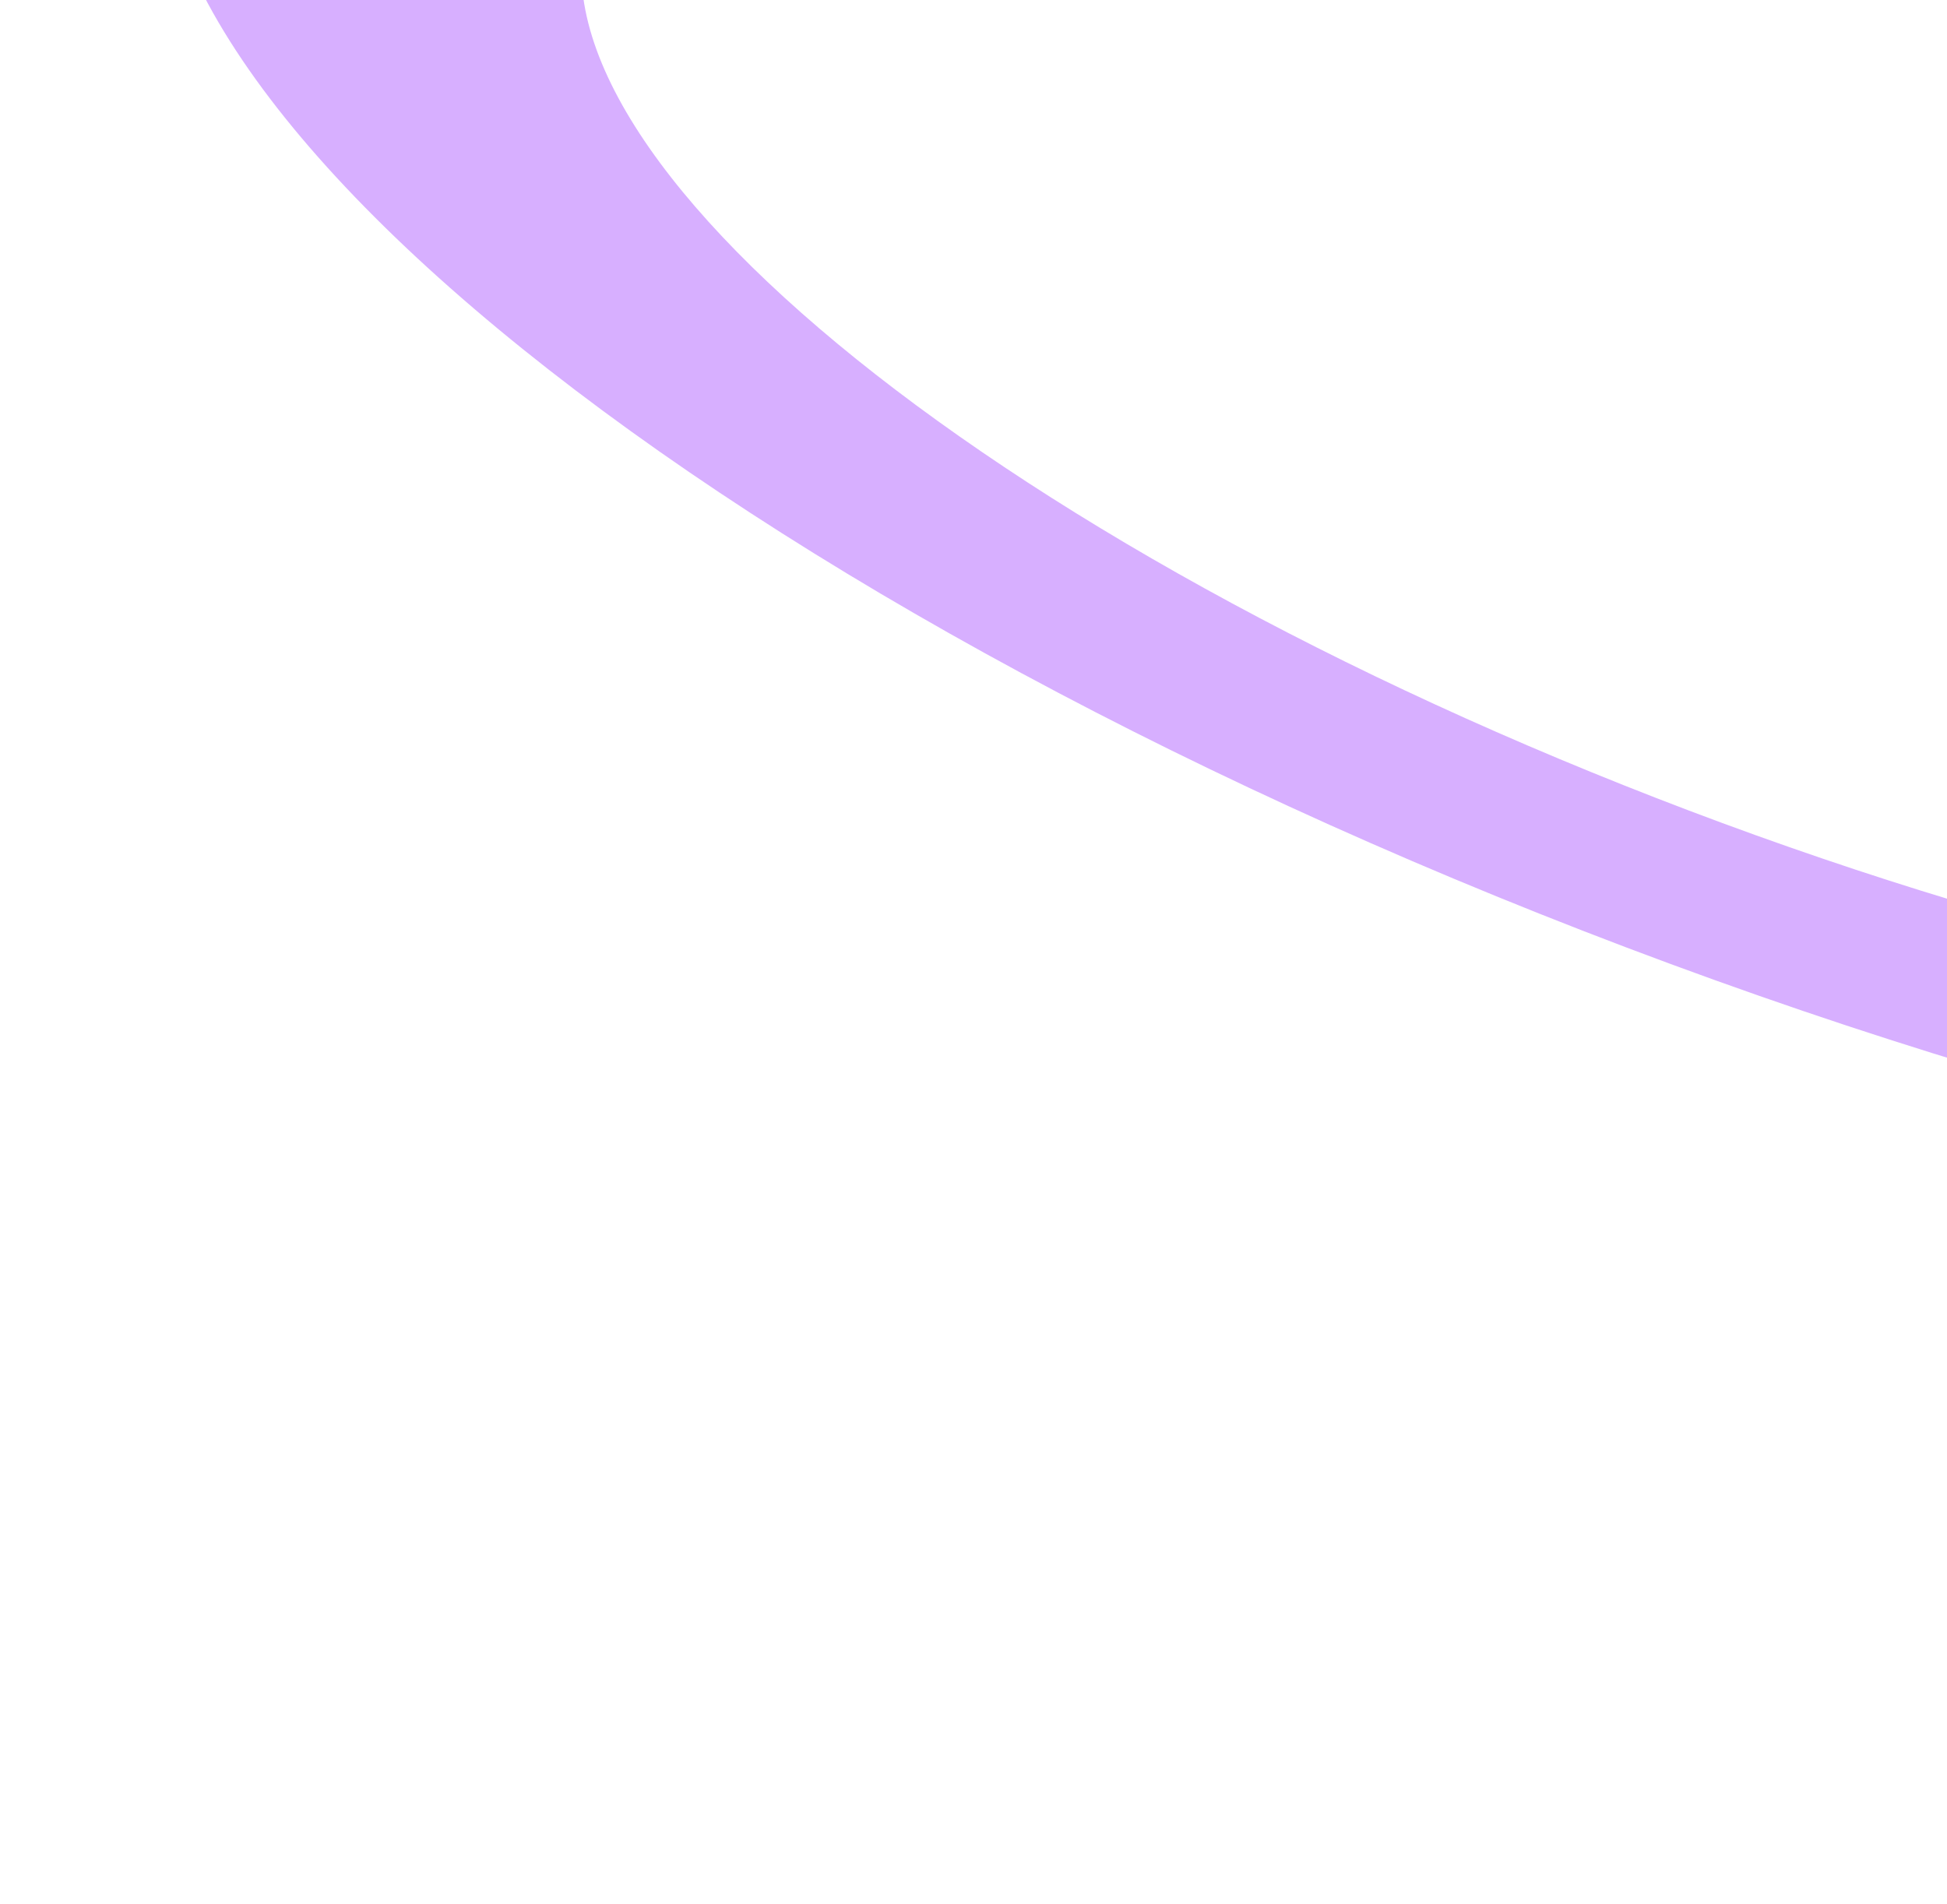 <svg width="632" height="618" viewBox="0 0 632 618" fill="none" xmlns="http://www.w3.org/2000/svg">
<g filter="url(#filter0_f_423_4403)">
<path d="M1166.14 331.336C1128.12 434.33 848.752 426.074 542.15 312.897C235.549 199.72 17.819 24.479 55.837 -78.514C93.856 -181.507 373.225 -173.252 679.827 -60.075C986.428 53.102 1204.16 228.343 1166.14 331.336ZM191.961 -28.266C163.264 49.473 327.607 181.745 559.029 267.171C790.452 352.597 1001.32 358.828 1030.02 281.089C1058.71 203.349 894.371 71.078 662.948 -14.348C431.525 -99.775 220.657 -106.006 191.961 -28.266Z" fill="#9C39FF" fill-opacity="0.4"/>
</g>
<defs>
<filter id="filter0_f_423_4403" x="-212.473" y="-414.667" width="1646.92" height="1082.16" filterUnits="userSpaceOnUse" color-interpolation-filters="sRGB">
<feFlood flood-opacity="0" result="BackgroundImageFix"/>
<feBlend mode="normal" in="SourceGraphic" in2="BackgroundImageFix" result="shape"/>
<feGaussianBlur stdDeviation="132" result="effect1_foregroundBlur_423_4403"/>
</filter>
</defs>
</svg>
